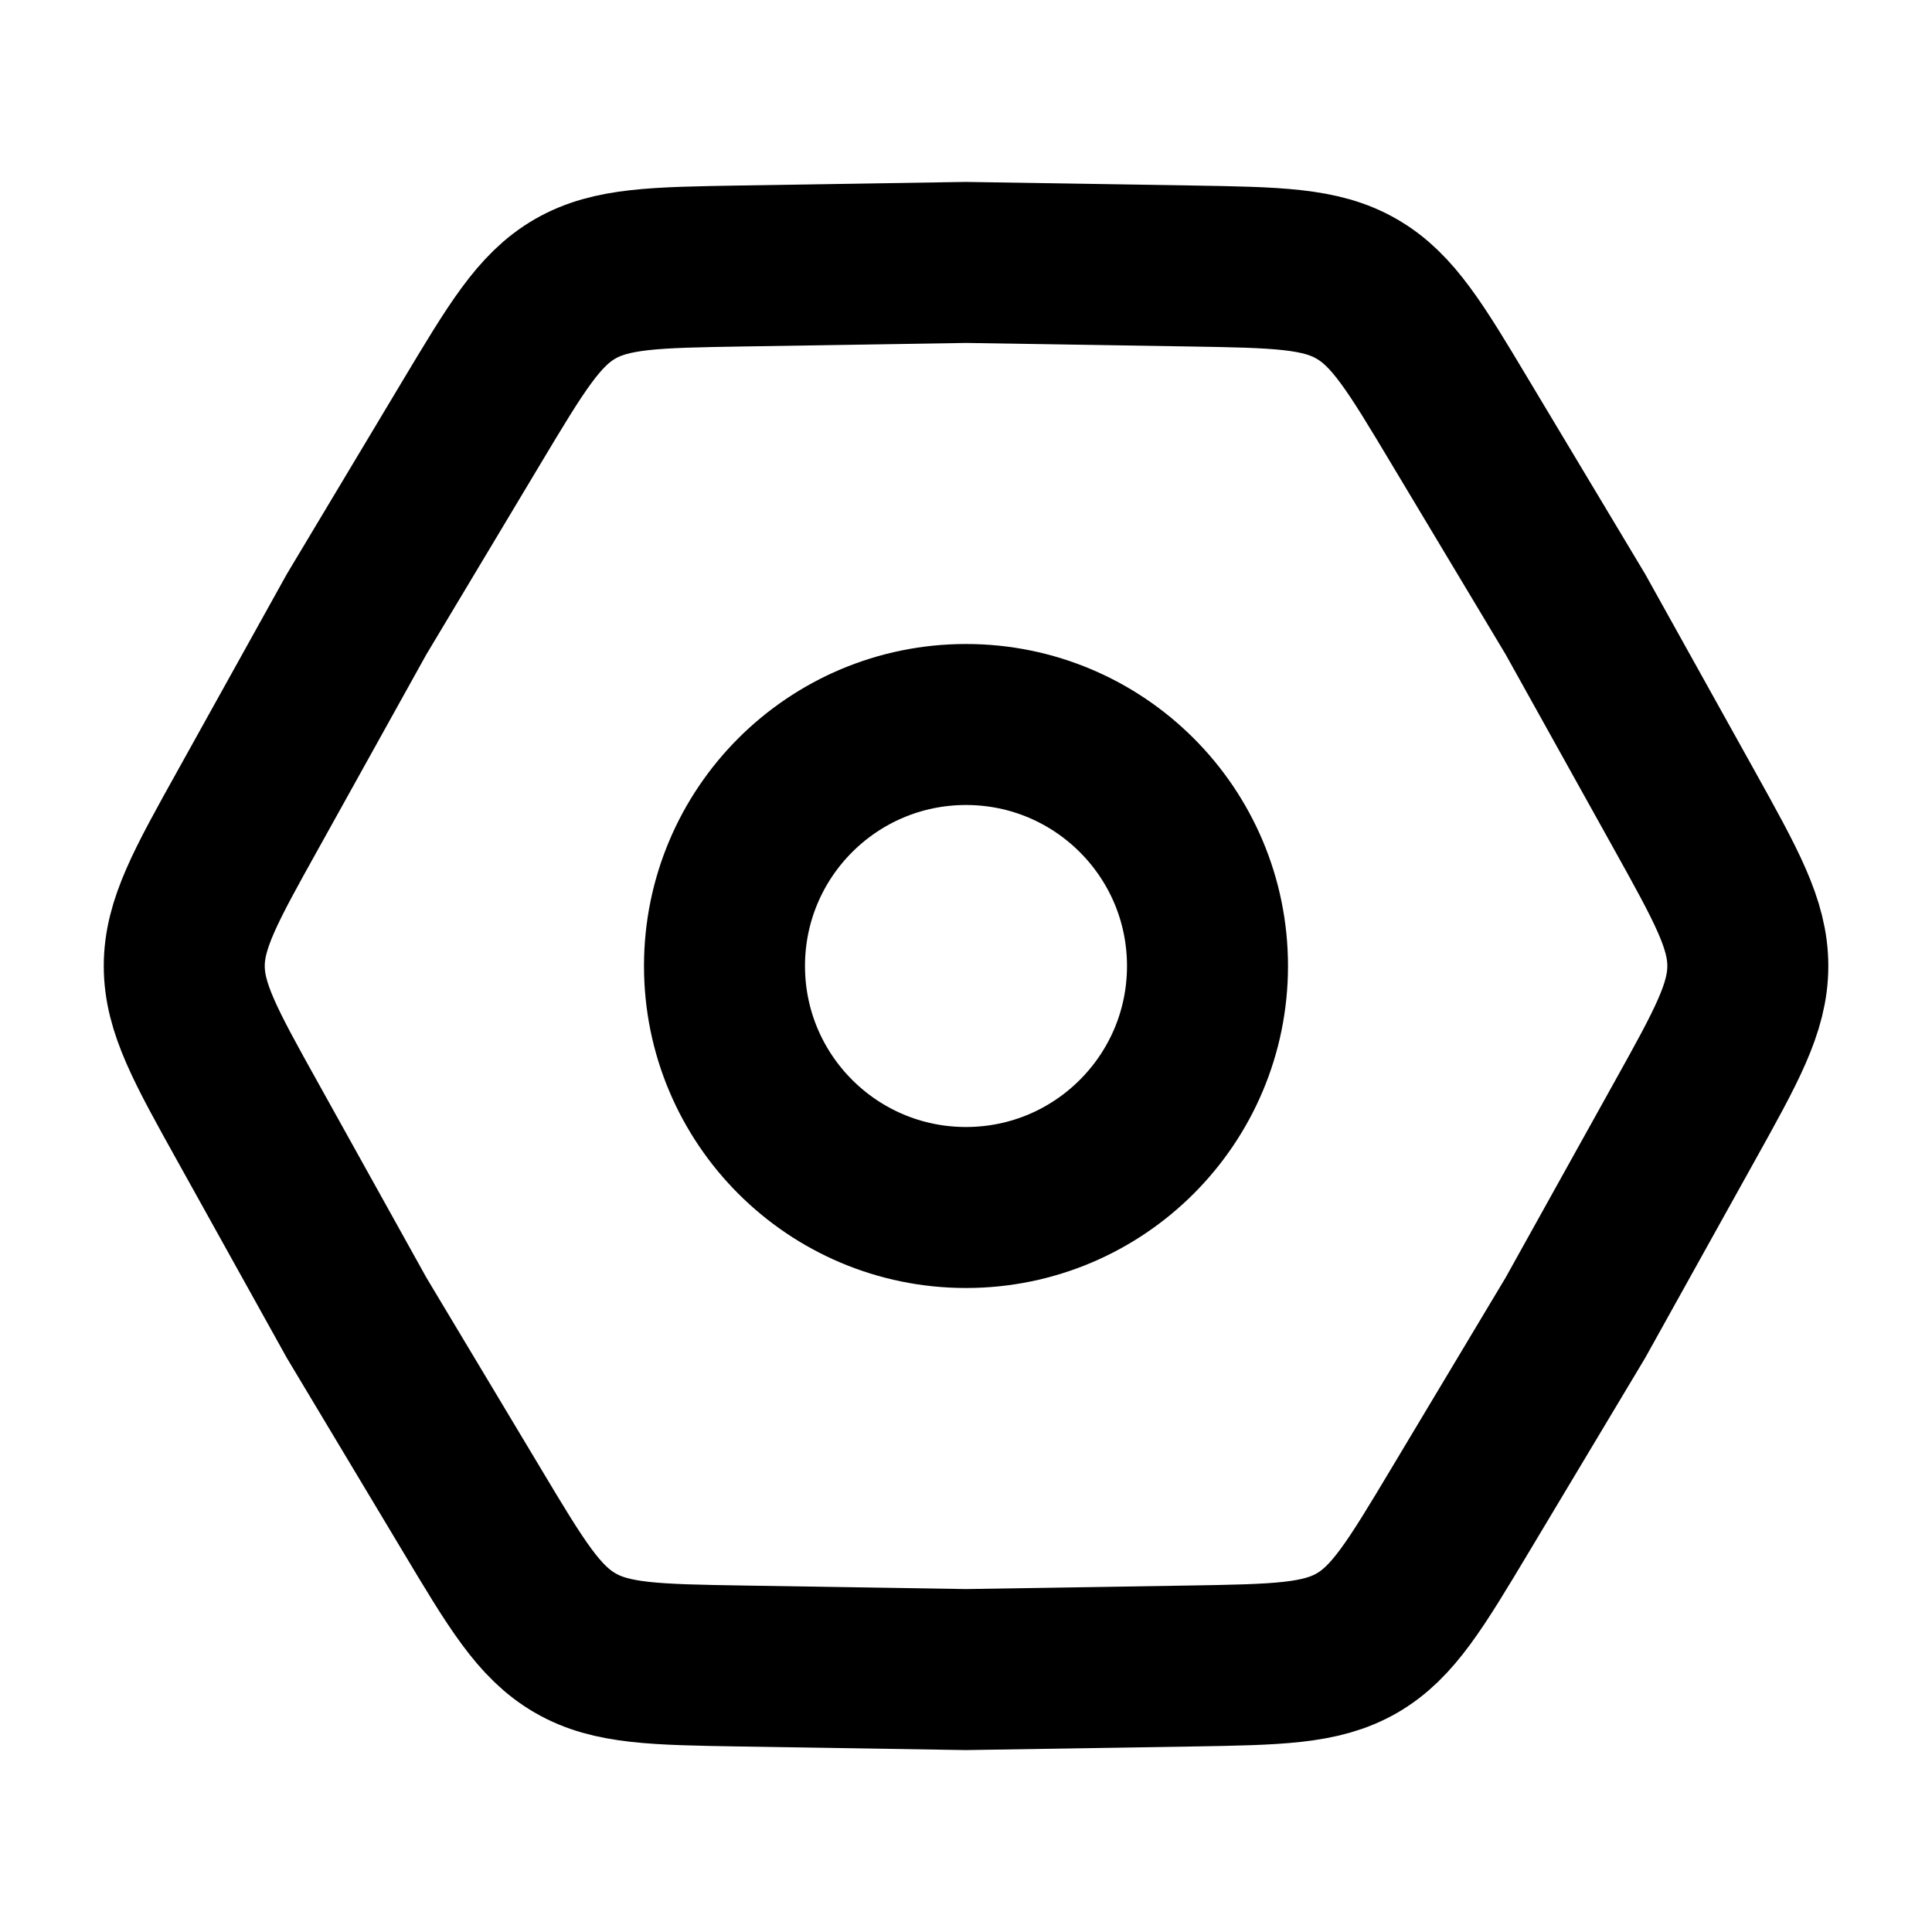 <svg width="24" height="24" viewBox="0 0 24 24" fill="none" xmlns="http://www.w3.org/2000/svg">
<path d="M3.082 13.945C2.553 12.995 2.289 12.519 2.289 12C2.289 11.481 2.553 11.006 3.082 10.056L4.43 7.63L5.856 5.249C6.415 4.316 6.694 3.849 7.143 3.589C7.593 3.33 8.136 3.322 9.223 3.304L12 3.26L14.775 3.304C15.863 3.322 16.406 3.33 16.855 3.59C17.305 3.85 17.585 4.316 18.143 5.249L19.57 7.63L20.92 10.056C21.448 11.006 21.712 11.481 21.712 12C21.712 12.519 21.448 12.994 20.919 13.944L19.57 16.37L18.144 18.751C17.585 19.684 17.306 20.151 16.857 20.411C16.407 20.67 15.864 20.678 14.777 20.696L12 20.74L9.225 20.696C8.137 20.678 7.594 20.67 7.145 20.41C6.695 20.15 6.415 19.684 5.857 18.751L4.43 16.37L3.082 13.945Z" stroke="black" stroke-width="2"/>
<path d="M12 15C13.657 15 15 13.657 15 12C15 10.343 13.657 9 12 9C10.343 9 9 10.343 9 12C9 13.657 10.343 15 12 15Z" stroke="black" stroke-width="2"/>
</svg>
